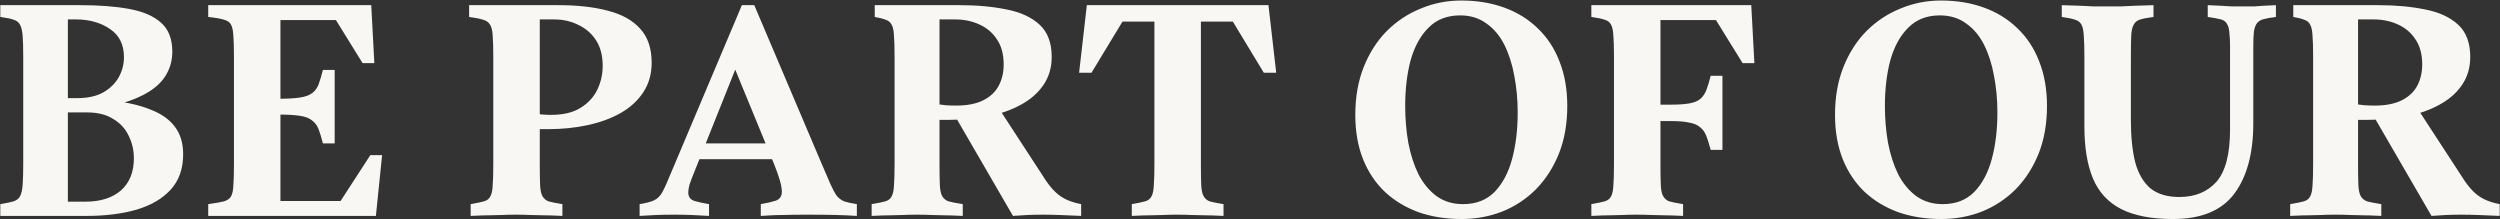 <svg width="2420" height="212" viewBox="0 0 2420 212" fill="none" xmlns="http://www.w3.org/2000/svg">
<rect x="0" y="0" width="2420" height="212" fill="#333333" stroke="none"/>
<path d="M107.995 102.5V97.4C122.995 99 135.595 101.9 145.795 106.1C156.195 110.1 163.995 115.6 169.195 122.6C174.595 129.6 177.295 138.5 177.295 149.3C177.295 163.3 173.295 174.7 165.295 183.5C157.295 192.3 146.195 198.8 131.995 203C117.995 207 101.995 209 83.995 209H0.295V197.6C6.295 196.6 10.595 195.7 13.194 194.9C15.995 193.9 17.994 192.4 19.195 190.4C20.595 188 21.494 184.3 21.895 179.3C22.294 174.1 22.494 167.4 22.494 159.2V54.8C22.494 45.8 22.294 39 21.895 34.4C21.494 29.6 20.595 26 19.195 23.6C17.994 21.4 15.995 19.9 13.194 19.1C10.595 18.1 6.295 17.2 0.295 16.4V5H77.995C95.995 5 111.595 6.2 124.795 8.6C138.195 11 148.495 15.4 155.695 21.8C163.095 28.2 166.795 37.6 166.795 50C166.795 58.6 164.595 66.4 160.195 73.4C155.995 80.2 149.495 86 140.695 90.8C132.095 95.6 121.195 99.5 107.995 102.5ZM73.495 18.8H65.695V95H74.394C84.995 95 93.594 93.1 100.195 89.3C106.995 85.3 111.995 80.3 115.195 74.3C118.395 68.3 119.995 62 119.995 55.4C119.995 43.2 115.495 34.1 106.495 28.1C97.495 21.9 86.495 18.8 73.495 18.8ZM65.695 195.2H82.794C97.195 195.2 108.595 191.6 116.995 184.4C125.395 177 129.595 166.6 129.595 153.2C129.595 145.4 127.895 138.1 124.495 131.3C121.295 124.5 116.295 119.1 109.495 115.1C102.895 110.9 94.394 108.8 83.995 108.8H65.695V195.2ZM239.064 110.9V95.6H269.364C278.364 95.6 285.364 95.2 290.364 94.4C295.564 93.6 299.464 92.2 302.064 90.2C304.864 88.2 306.964 85.4 308.364 81.8C309.764 78 311.164 73.3 312.564 67.7H323.964V138.8H312.564C311.164 133.2 309.764 128.6 308.364 125C306.964 121.4 304.864 118.6 302.064 116.6C299.464 114.4 295.564 112.9 290.364 112.1C285.364 111.3 278.364 110.9 269.364 110.9H239.064ZM329.664 194.6L358.464 150.2H369.864L363.864 209H201.564V197.6C208.764 196.6 213.864 195.7 216.864 194.9C220.064 193.9 222.264 192.4 223.464 190.4C224.864 188 225.664 184.5 225.864 179.9C226.264 175.1 226.464 168.2 226.464 159.2V54.8C226.464 45.8 226.264 39 225.864 34.4C225.664 29.6 224.864 26 223.464 23.6C222.264 21.4 220.064 19.9 216.864 19.1C213.864 18.1 208.764 17.2 201.564 16.4V5H359.364L362.364 61.1H350.964L325.164 19.4H271.464V194.6H329.664ZM522.503 18.8V159.2C522.503 167.4 522.603 173.9 522.803 178.7C523.003 183.5 523.703 187.1 524.903 189.5C526.303 192.1 528.303 193.9 530.903 194.9C533.703 195.7 538.203 196.6 544.403 197.6V209C536.403 208.6 530.103 208.4 525.503 208.4C520.903 208.2 516.703 208.1 512.903 208.1C509.303 207.9 504.603 207.8 498.803 207.8C494.003 207.8 489.803 207.9 486.203 208.1C482.803 208.1 478.803 208.2 474.203 208.4C469.803 208.4 463.603 208.6 455.603 209V197.6C461.403 196.6 465.703 195.7 468.503 194.9C471.303 194.1 473.303 192.6 474.503 190.4C475.903 188 476.703 184.4 476.903 179.6C477.303 174.8 477.503 167.9 477.503 158.9V54.8C477.503 45.8 477.303 39 476.903 34.4C476.703 29.6 475.803 26 474.203 23.6C472.803 21.4 470.603 19.9 467.603 19.1C464.603 18.1 460.103 17.2 454.103 16.4V5H540.803C559.203 5 575.103 6.8 588.503 10.4C601.903 13.8 612.303 19.6 619.703 27.8C627.103 35.8 630.803 46.8 630.803 60.8C630.803 71.6 628.103 81.1 622.703 89.3C617.503 97.3 610.203 104 600.803 109.4C591.603 114.6 581.003 118.5 569.003 121.1C557.003 123.7 544.303 125 530.903 125H518.903L519.203 110.3C521.403 110.5 523.603 110.7 525.803 110.9C528.003 111.1 530.503 111.2 533.303 111.2C545.303 111.2 554.903 108.9 562.103 104.3C569.503 99.7 574.903 93.8 578.303 86.6C581.703 79.4 583.403 71.8 583.403 63.8C583.403 54 581.303 45.8 577.103 39.2C572.903 32.6 567.203 27.6 560.003 24.2C553.003 20.6 545.103 18.8 536.303 18.8H522.503ZM762.241 154.1H669.841V138.8H762.241V154.1ZM730.141 5L795.541 158.9C799.141 167.1 801.941 173.6 803.941 178.4C806.141 183.2 808.141 186.9 809.941 189.5C811.941 191.9 814.341 193.7 817.141 194.9C820.141 195.9 824.241 196.8 829.441 197.6V209C823.441 208.6 816.841 208.3 809.641 208.1C802.441 207.9 792.541 207.8 779.941 207.8C771.341 207.8 764.541 207.9 759.541 208.1C754.741 208.1 750.641 208.2 747.241 208.4C744.041 208.6 740.441 208.8 736.441 209V197.6C742.241 196.6 747.041 195.5 750.841 194.3C754.841 192.9 756.841 190 756.841 185.6C756.841 180.2 754.341 171.3 749.341 158.9L710.341 64.1H713.041L671.641 167.6C669.841 172 668.441 175.7 667.441 178.7C666.641 181.7 666.241 184.2 666.241 186.2C666.241 190.6 668.341 193.4 672.541 194.6C676.741 195.8 681.341 196.8 686.341 197.6V209C680.341 208.6 674.641 208.3 669.241 208.1C664.041 207.9 658.341 207.8 652.141 207.8C646.341 207.8 640.841 207.9 635.641 208.1C630.641 208.3 625.141 208.6 619.141 209V197.6C625.341 196.6 629.941 195.4 632.941 194C636.141 192.6 638.841 190 641.041 186.2C643.241 182.2 646.041 176 649.441 167.6L718.141 5H730.141ZM922.952 109.7L968.852 107.9L1012.65 175.1C1015.65 179.5 1018.75 183.2 1021.95 186.2C1025.15 189.2 1028.75 191.6 1032.75 193.4C1036.75 195.2 1041.35 196.6 1046.55 197.6V209C1037.95 208.6 1030.85 208.3 1025.25 208.1C1019.85 207.9 1014.65 207.8 1009.65 207.8C1004.25 207.8 999.252 207.9 994.652 208.1C990.252 208.3 985.552 208.6 980.552 209L922.952 109.7ZM909.452 18.8V159.2C909.452 167.4 909.552 173.9 909.752 178.7C909.952 183.5 910.652 187.1 911.852 189.5C913.252 192.1 915.352 193.9 918.152 194.9C920.952 195.7 925.552 196.6 931.952 197.6V209C923.752 208.6 917.452 208.4 913.052 208.4C908.852 208.2 904.952 208.1 901.352 208.1C897.952 207.9 893.252 207.8 887.252 207.8C882.252 207.8 877.952 207.9 874.352 208.1C870.952 208.1 867.052 208.2 862.652 208.4C858.252 208.4 851.952 208.6 843.752 209V197.6C849.752 196.6 854.152 195.7 856.952 194.9C859.752 194.1 861.752 192.6 862.952 190.4C864.352 188 865.152 184.4 865.352 179.6C865.752 174.8 865.952 167.9 865.952 158.9V54.8C865.952 45.8 865.752 39 865.352 34.4C865.152 29.6 864.352 26 862.952 23.6C861.752 21.4 859.852 19.9 857.252 19.1C854.852 18.1 851.352 17.2 846.752 16.4V5H928.952C945.952 5 961.152 6.4 974.552 9.2C987.952 11.8 998.552 16.7 1006.35 23.9C1014.15 31.1 1018.05 41.5 1018.05 55.1C1018.05 65.5 1015.35 74.6 1009.95 82.4C1004.75 90 997.552 96.3 988.352 101.3C979.352 106.3 968.952 110 957.152 112.4C945.352 114.8 932.852 116 919.652 116H906.152V100.7C909.152 101.1 912.352 101.5 915.752 101.9C919.152 102.1 922.452 102.2 925.652 102.2C936.252 102.2 944.952 100.5 951.752 97.1C958.552 93.7 963.552 89 966.752 83C969.952 77 971.552 70.1 971.552 62.3C971.552 52.5 969.352 44.4 964.952 38C960.752 31.6 955.052 26.8 947.852 23.6C940.852 20.4 933.052 18.8 924.452 18.8H909.452ZM1044.57 70.4L1052.07 5H1227.87L1235.37 70.4H1223.37L1193.37 20.9H1086.57L1056.57 70.4H1044.57ZM1117.47 9.5H1162.47V159.2C1162.47 167.4 1162.57 173.9 1162.77 178.7C1162.97 183.5 1163.67 187.1 1164.87 189.5C1166.27 192.1 1168.27 193.9 1170.87 194.9C1173.67 195.7 1178.17 196.6 1184.37 197.6V209C1176.37 208.6 1170.07 208.4 1165.47 208.4C1160.87 208.2 1156.67 208.1 1152.87 208.1C1149.27 207.9 1144.57 207.8 1138.77 207.8C1133.97 207.8 1129.77 207.9 1126.17 208.1C1122.77 208.1 1118.77 208.2 1114.17 208.4C1109.77 208.4 1103.57 208.6 1095.57 209V197.6C1101.37 196.6 1105.67 195.7 1108.47 194.9C1111.27 194.1 1113.27 192.6 1114.47 190.4C1115.87 188 1116.67 184.4 1116.87 179.6C1117.27 174.8 1117.47 167.9 1117.47 158.9V9.5ZM1414.83 212C1399.63 212 1385.73 209.8 1373.13 205.4C1360.53 200.8 1349.63 194.2 1340.43 185.6C1331.43 177 1324.43 166.5 1319.43 154.1C1314.43 141.5 1311.93 127.2 1311.93 111.2C1311.93 94 1314.63 78.6 1320.03 65C1325.43 51.4 1332.83 39.8 1342.23 30.2C1351.83 20.6 1362.83 13.3 1375.23 8.3C1387.63 3.1 1400.73 0.5 1414.53 0.5C1429.73 0.5 1443.63 2.8 1456.23 7.4C1468.83 12 1479.63 18.7 1488.63 27.5C1497.83 36.3 1504.83 47 1509.63 59.6C1514.63 72.2 1517.13 86.5 1517.13 102.5C1517.13 119.7 1514.43 135.1 1509.03 148.7C1503.63 162.1 1496.23 173.6 1486.83 183.2C1477.43 192.6 1466.53 199.8 1454.13 204.8C1441.73 209.6 1428.63 212 1414.83 212ZM1416.33 197.6C1428.73 197.6 1438.83 193.7 1446.63 185.9C1454.43 177.9 1460.13 167.2 1463.73 153.8C1467.33 140.4 1469.13 125.4 1469.13 108.8C1469.13 96.4 1468.03 84.6 1465.83 73.4C1463.83 62.2 1460.63 52.2 1456.23 43.4C1451.83 34.6 1446.03 27.7 1438.83 22.7C1431.83 17.5 1423.33 14.9 1413.33 14.9C1400.93 14.9 1390.83 18.8 1383.03 26.6C1375.23 34.2 1369.43 44.6 1365.63 57.8C1362.03 71 1360.23 85.9 1360.23 102.5C1360.23 114.9 1361.23 126.8 1363.23 138.2C1365.43 149.6 1368.73 159.8 1373.13 168.8C1377.73 177.6 1383.53 184.6 1390.53 189.8C1397.73 195 1406.33 197.6 1416.33 197.6ZM1576.43 117.2V101.3H1617.53C1624.93 101.3 1630.83 100.9 1635.23 100.1C1639.83 99.3 1643.33 97.9 1645.73 95.9C1648.33 93.7 1650.33 90.8 1651.73 87.2C1653.13 83.6 1654.53 79 1655.93 73.4H1667.33V145.1H1655.93C1654.53 139.7 1653.13 135.2 1651.73 131.6C1650.33 128 1648.33 125.2 1645.73 123.2C1643.33 121 1639.83 119.5 1635.23 118.7C1630.83 117.7 1624.93 117.2 1617.53 117.2H1576.43ZM1540.43 5H1695.23L1698.23 61.1H1686.83L1661.03 19.4H1607.33V159.2C1607.33 167.4 1607.43 173.9 1607.63 178.7C1607.83 183.5 1608.53 187.1 1609.73 189.5C1611.13 192.1 1613.13 193.9 1615.73 194.9C1618.53 195.7 1623.03 196.6 1629.23 197.6V209C1621.23 208.6 1614.93 208.4 1610.33 208.4C1605.73 208.2 1601.53 208.1 1597.73 208.1C1594.13 207.9 1589.43 207.8 1583.63 207.8C1578.83 207.8 1574.63 207.9 1571.03 208.1C1567.63 208.1 1563.63 208.2 1559.03 208.4C1554.63 208.4 1548.43 208.6 1540.43 209V197.6C1546.23 196.6 1550.53 195.7 1553.33 194.9C1556.13 194.1 1558.13 192.6 1559.33 190.4C1560.73 188 1561.53 184.4 1561.73 179.6C1562.13 174.8 1562.33 167.9 1562.33 158.9V54.8C1562.33 45.8 1562.13 39 1561.73 34.4C1561.53 29.6 1560.73 26 1559.33 23.6C1558.13 21.4 1556.13 19.9 1553.33 19.1C1550.53 18.1 1546.23 17.2 1540.43 16.4V5ZM1879.19 212C1863.99 212 1850.09 209.8 1837.49 205.4C1824.89 200.8 1813.99 194.2 1804.79 185.6C1795.79 177 1788.79 166.5 1783.79 154.1C1778.79 141.5 1776.29 127.2 1776.29 111.2C1776.29 94 1778.99 78.6 1784.39 65C1789.79 51.4 1797.19 39.8 1806.59 30.2C1816.19 20.6 1827.19 13.3 1839.59 8.3C1851.99 3.1 1865.09 0.5 1878.89 0.5C1894.09 0.5 1907.99 2.8 1920.59 7.4C1933.19 12 1943.99 18.7 1952.99 27.5C1962.19 36.3 1969.19 47 1973.99 59.6C1978.99 72.2 1981.49 86.5 1981.49 102.5C1981.49 119.7 1978.79 135.1 1973.39 148.7C1967.99 162.1 1960.59 173.6 1951.19 183.2C1941.79 192.6 1930.89 199.8 1918.49 204.8C1906.09 209.6 1892.99 212 1879.19 212ZM1880.69 197.6C1893.09 197.6 1903.19 193.7 1910.99 185.9C1918.79 177.9 1924.49 167.2 1928.09 153.8C1931.69 140.4 1933.49 125.4 1933.49 108.8C1933.49 96.4 1932.39 84.6 1930.19 73.4C1928.19 62.2 1924.99 52.2 1920.59 43.4C1916.19 34.6 1910.39 27.7 1903.19 22.7C1896.19 17.5 1887.69 14.9 1877.69 14.9C1865.29 14.9 1855.19 18.8 1847.39 26.6C1839.59 34.2 1833.79 44.6 1829.99 57.8C1826.39 71 1824.59 85.9 1824.59 102.5C1824.59 114.9 1825.59 126.8 1827.59 138.2C1829.79 149.6 1833.09 159.8 1837.49 168.8C1842.09 177.6 1847.89 184.6 1854.89 189.8C1862.09 195 1870.69 197.6 1880.69 197.6ZM2181.19 45.2V119.3C2181.19 148.3 2175.09 171 2162.89 187.4C2150.69 203.8 2130.89 212 2103.49 212C2082.69 212 2065.99 208.8 2053.39 202.4C2040.79 196 2031.69 186.2 2026.09 173C2020.49 159.8 2017.69 142.9 2017.69 122.3V55.1C2017.69 46.1 2017.49 39.2 2017.09 34.4C2016.89 29.6 2016.09 26 2014.69 23.6C2013.49 21.4 2011.49 19.9 2008.69 19.1C2005.89 18.1 2001.59 17.2 1995.79 16.4V5C2003.79 5.2 2009.99 5.4 2014.39 5.6C2018.99 5.8 2022.99 6 2026.39 6.2C2029.79 6.2 2033.99 6.2 2038.99 6.2C2044.79 6.2 2049.49 6.2 2053.09 6.2C2056.89 6 2061.09 5.8 2065.69 5.6C2070.29 5.4 2076.59 5.2 2084.59 5V16.4C2078.39 17.2 2073.89 18.1 2071.09 19.1C2068.49 19.9 2066.49 21.7 2065.09 24.5C2063.89 26.9 2063.19 30.5 2062.99 35.3C2062.79 40.1 2062.69 46.7 2062.69 55.1V116.3C2062.69 132.3 2064.09 145.9 2066.89 157.1C2069.89 168.1 2074.79 176.5 2081.59 182.3C2088.59 187.9 2097.89 190.7 2109.49 190.7C2124.69 190.7 2136.69 185.8 2145.49 176C2154.29 166 2158.69 149.1 2158.69 125.3V45.2C2158.69 39.8 2158.49 35.5 2158.09 32.3C2157.89 28.9 2157.29 26.2 2156.29 24.2C2155.09 21.4 2152.99 19.6 2149.99 18.8C2146.99 18 2142.69 17.2 2137.09 16.4V5C2142.49 5.2 2146.89 5.4 2150.29 5.6C2153.69 5.8 2156.99 6 2160.19 6.2C2163.59 6.2 2167.59 6.2 2172.19 6.2C2176.39 6.2 2179.79 6.2 2182.39 6.2C2184.99 6 2187.79 5.8 2190.79 5.6C2193.79 5.4 2197.89 5.2 2203.09 5V16.4C2198.09 17 2194.19 17.7 2191.39 18.5C2188.59 19.1 2186.39 20.4 2184.79 22.4C2183.39 24.2 2182.39 26.9 2181.79 30.5C2181.39 33.9 2181.19 38.8 2181.19 45.2ZM2296.1 109.7L2342 107.9L2385.8 175.1C2388.8 179.5 2391.9 183.2 2395.1 186.2C2398.3 189.2 2401.9 191.6 2405.9 193.4C2409.9 195.2 2414.5 196.6 2419.7 197.6V209C2411.1 208.6 2404 208.3 2398.4 208.1C2393 207.9 2387.8 207.8 2382.8 207.8C2377.4 207.8 2372.4 207.9 2367.8 208.1C2363.4 208.3 2358.7 208.6 2353.7 209L2296.1 109.7ZM2282.6 18.8V159.2C2282.6 167.4 2282.7 173.9 2282.9 178.7C2283.1 183.5 2283.8 187.1 2285 189.5C2286.4 192.1 2288.5 193.9 2291.3 194.9C2294.1 195.7 2298.7 196.6 2305.1 197.6V209C2296.9 208.6 2290.6 208.4 2286.2 208.4C2282 208.2 2278.1 208.1 2274.5 208.1C2271.1 207.9 2266.4 207.8 2260.4 207.8C2255.4 207.8 2251.1 207.9 2247.5 208.1C2244.1 208.1 2240.2 208.2 2235.8 208.4C2231.4 208.4 2225.1 208.6 2216.9 209V197.6C2222.9 196.6 2227.3 195.7 2230.1 194.9C2232.9 194.1 2234.9 192.6 2236.1 190.4C2237.5 188 2238.3 184.4 2238.5 179.6C2238.9 174.8 2239.1 167.9 2239.1 158.9V54.8C2239.1 45.8 2238.9 39 2238.5 34.4C2238.3 29.6 2237.5 26 2236.1 23.6C2234.9 21.4 2233 19.9 2230.4 19.1C2228 18.1 2224.5 17.2 2219.9 16.4V5H2302.1C2319.1 5 2334.3 6.4 2347.7 9.2C2361.1 11.8 2371.7 16.7 2379.5 23.9C2387.3 31.1 2391.2 41.5 2391.2 55.1C2391.2 65.5 2388.5 74.6 2383.1 82.4C2377.9 90 2370.7 96.3 2361.5 101.3C2352.5 106.3 2342.1 110 2330.3 112.4C2318.5 114.8 2306 116 2292.8 116H2279.3V100.7C2282.3 101.1 2285.5 101.5 2288.9 101.9C2292.3 102.1 2295.6 102.2 2298.8 102.2C2309.4 102.2 2318.1 100.5 2324.9 97.1C2331.7 93.7 2336.7 89 2339.9 83C2343.1 77 2344.7 70.1 2344.7 62.3C2344.7 52.5 2342.5 44.4 2338.1 38C2333.9 31.6 2328.2 26.8 2321 23.6C2314 20.4 2306.2 18.8 2297.6 18.8H2282.6Z" fill="#F9F7F3"/>
</svg>
